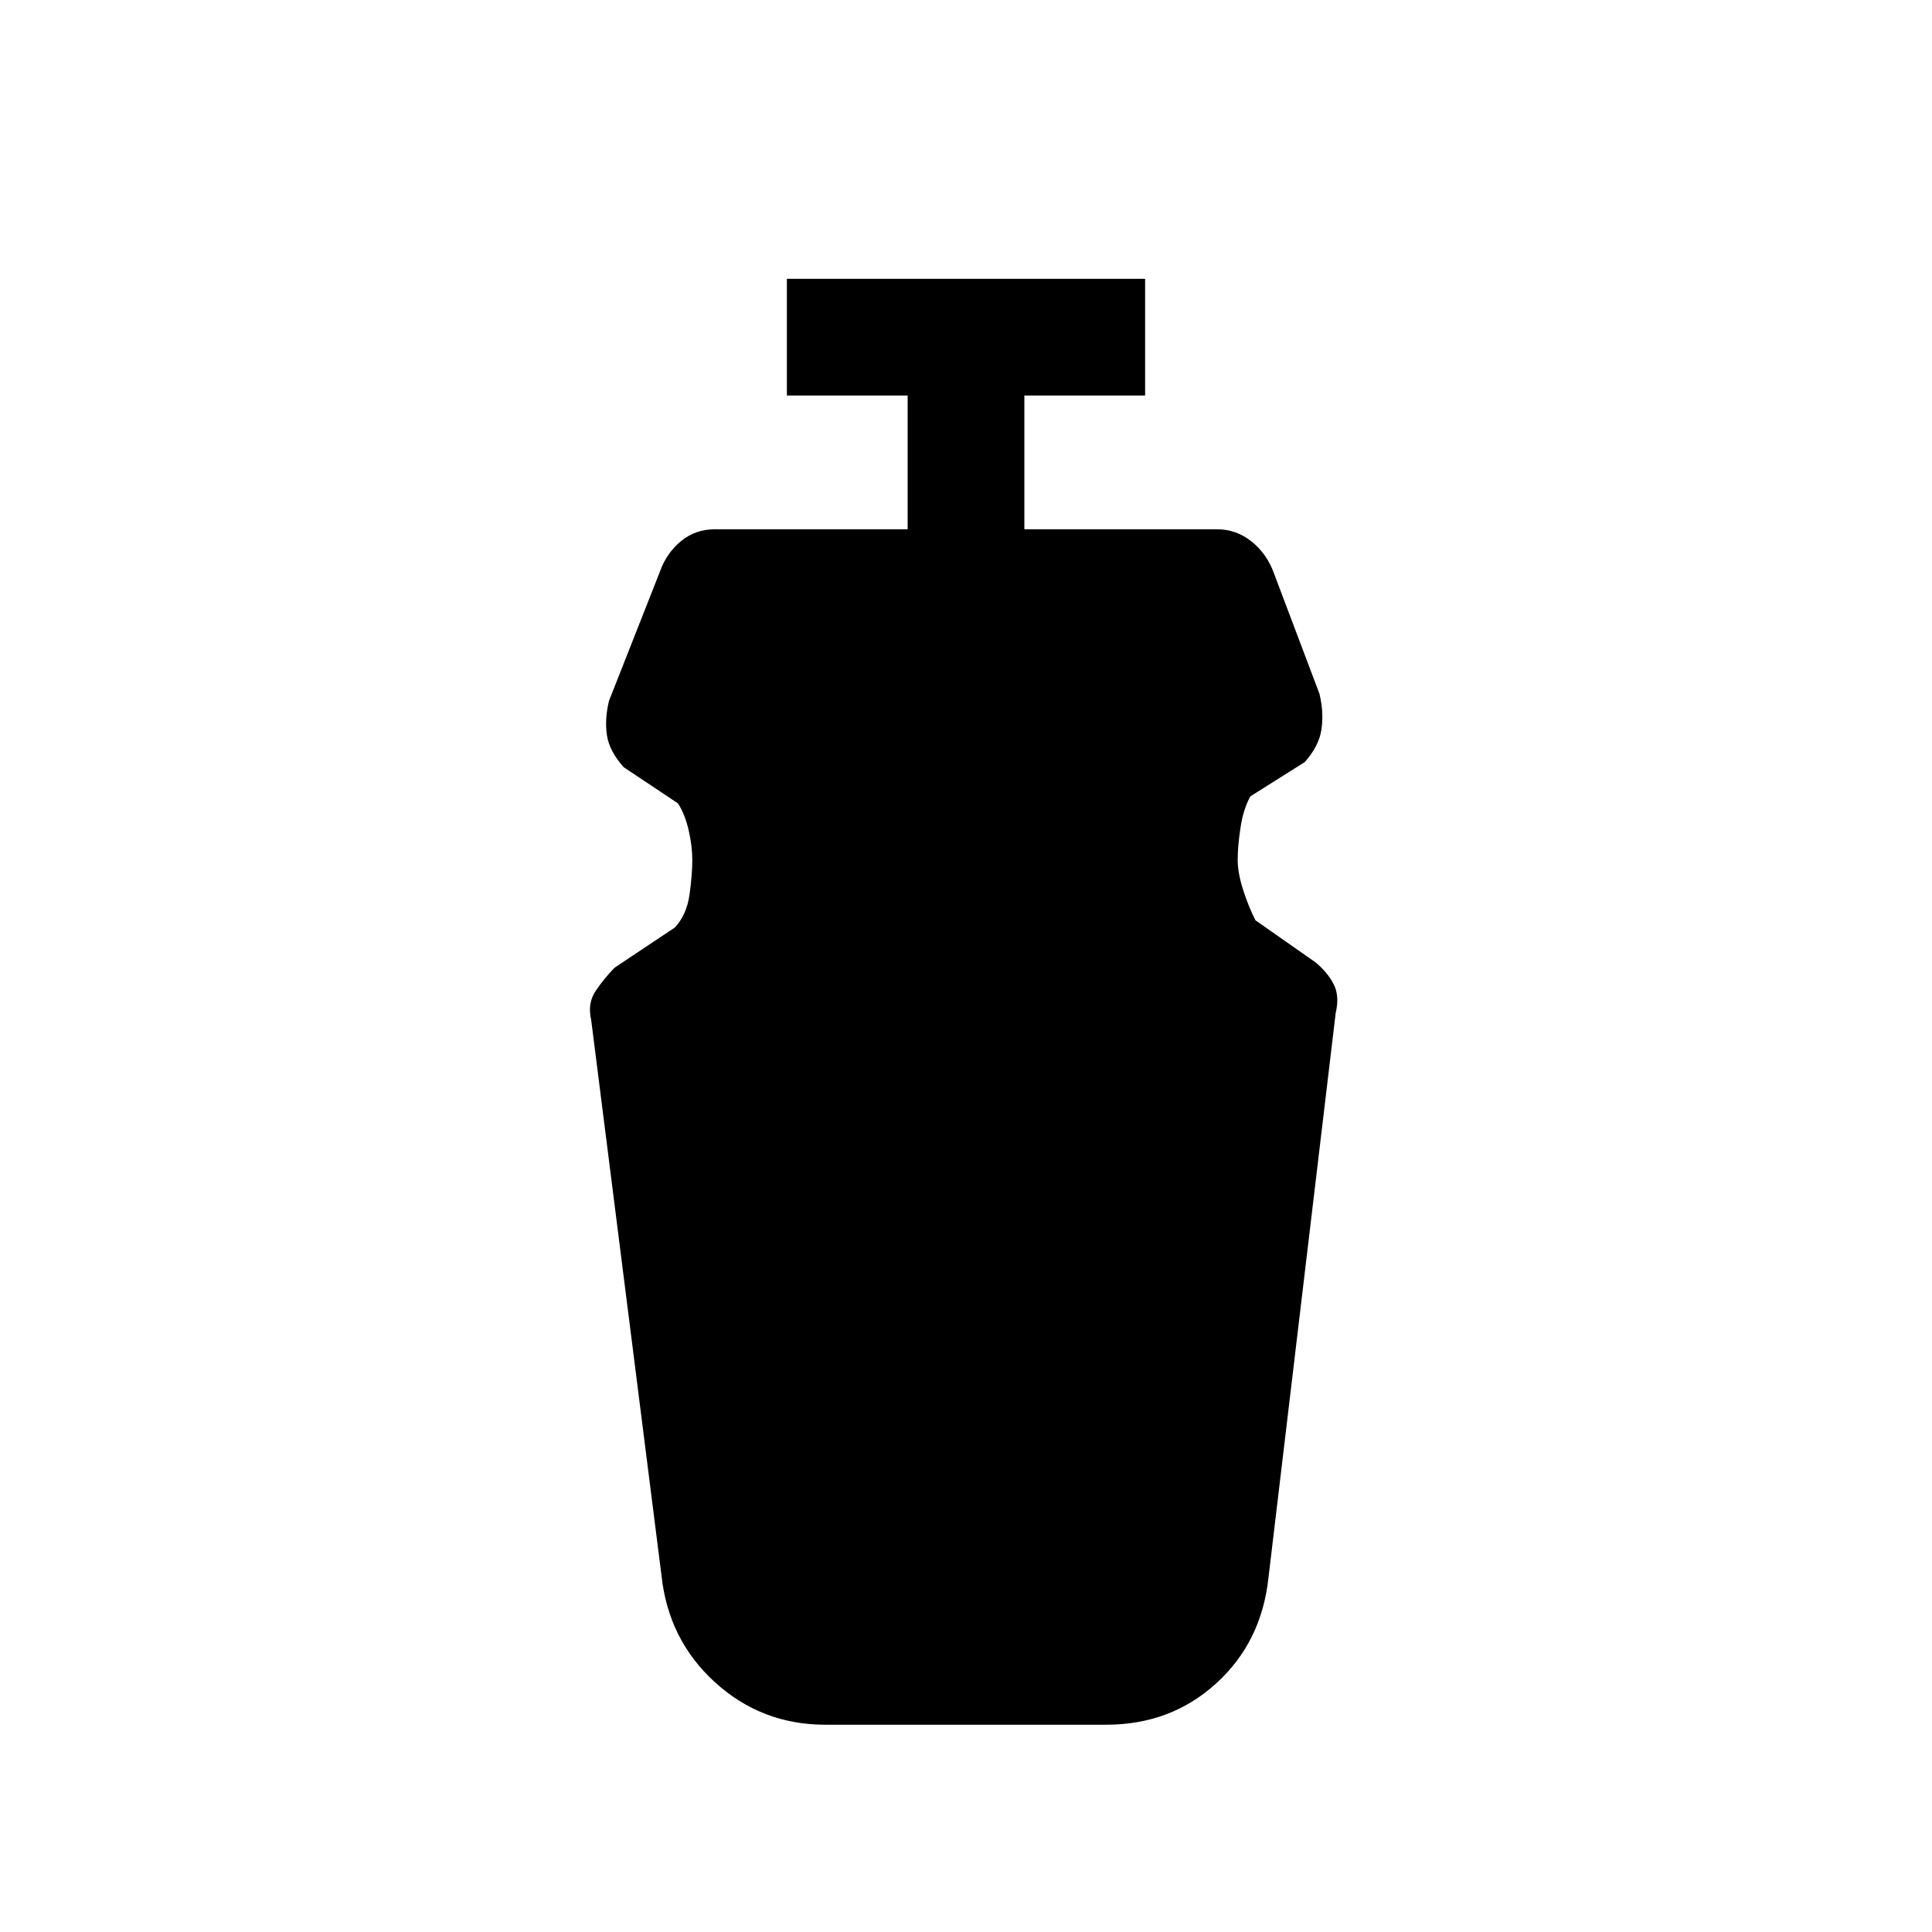 <svg xmlns="http://www.w3.org/2000/svg" height="20" viewBox="0 96 960 960" width="20"><path d="M410.038 953q-31.577 0-54.744-21.057-23.167-21.058-26.602-53.097l-34.923-275.923q-2-8.436 2.346-14.756 4.346-6.321 9.269-11.321l30-20q5.847-6.385 7.231-16.308Q344 530.615 344 523.352q0-6.737-1.769-14.621-1.77-7.885-5.308-13.5l-27-18q-7.154-8-8.346-15.923-1.193-7.923 1.038-17.077l25.462-64.616q3.23-8.923 10.35-14.769 7.12-5.846 16.727-5.846H451v-66.462h-60v-58h178v58h-60V359h95.846q9.45 0 17.037 6.064t11.04 15.551l22.693 60.077q2.23 9.154 1.038 17.577-1.192 8.423-8.346 16.423l-27 17q-3.539 6.385-4.923 15.654Q615 516.615 615 523.231q0 6.615 2.769 15.154 2.77 8.538 6.077 14.923l30 21q5.923 5 8.885 10.82 2.962 5.821.962 14.257l-33.385 280.461q-3.423 32.12-26 52.637Q581.731 953 549.692 953H410.038Z"/></svg>